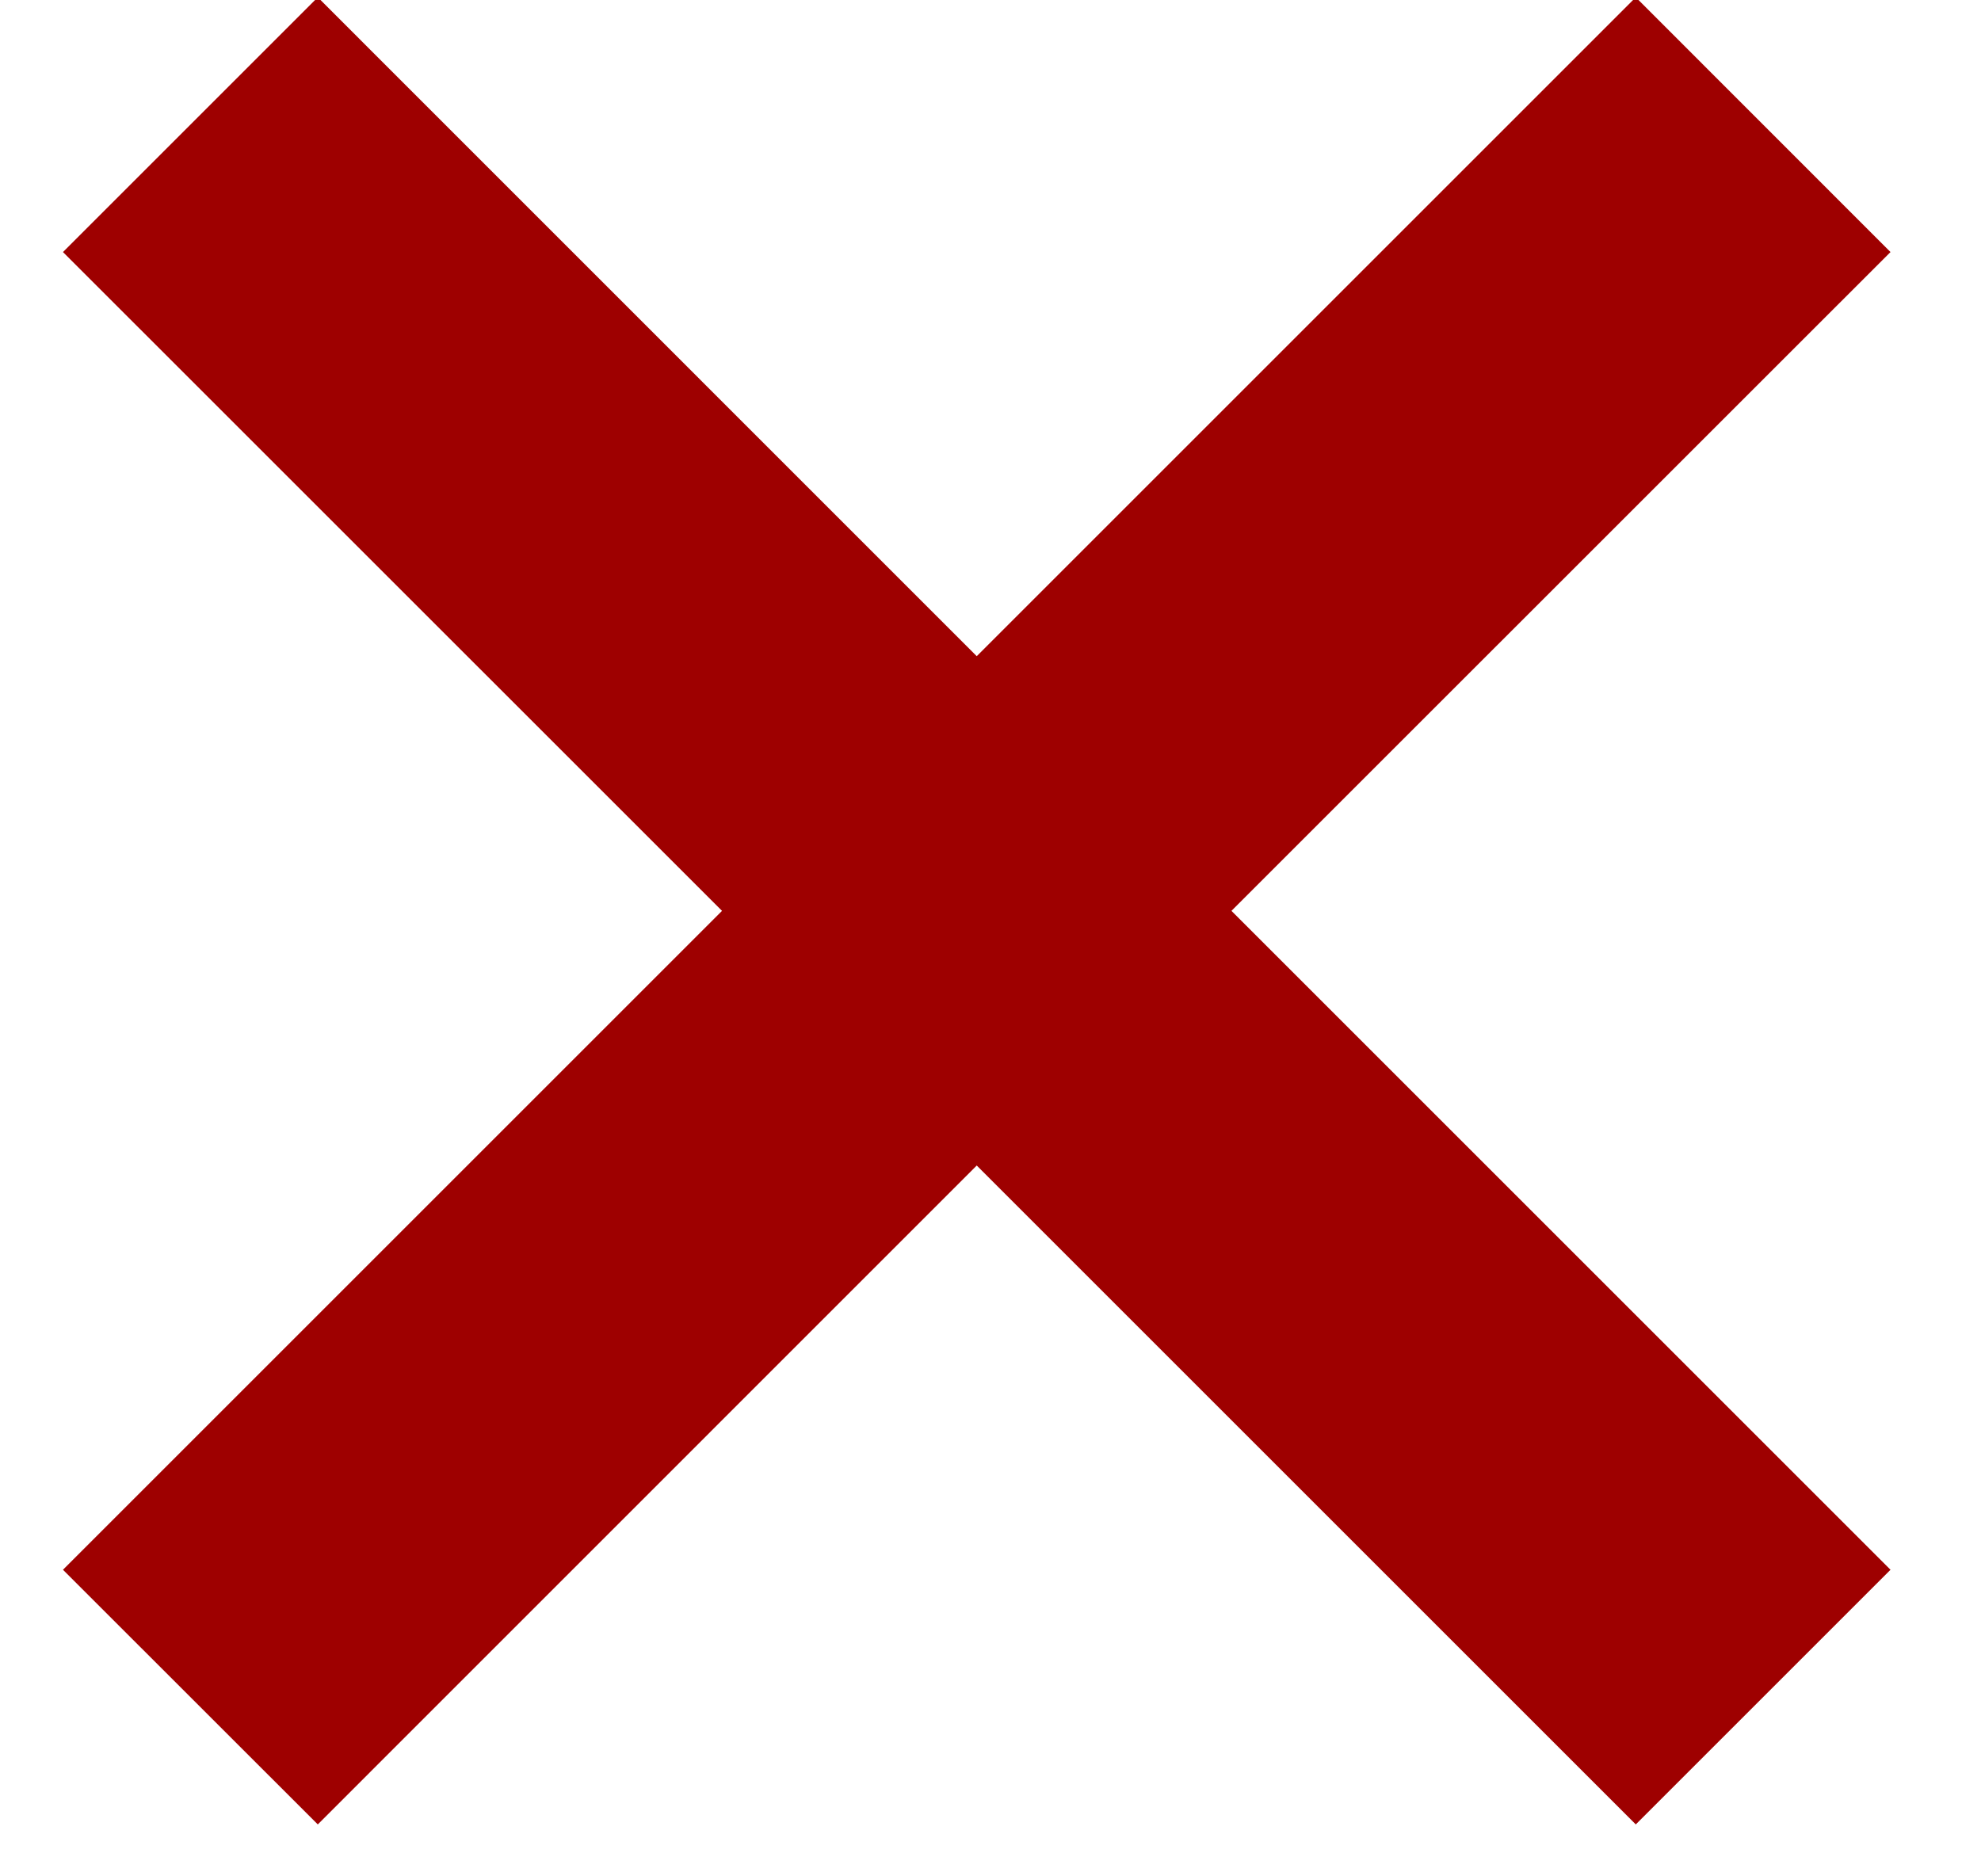 <?xml version="1.0" encoding="UTF-8"?>
<svg width="19px" height="18px" viewBox="0 0 19 18" version="1.1" xmlns="http://www.w3.org/2000/svg" xmlns:xlink="http://www.w3.org/1999/xlink">
    <!-- Generator: Sketch 62 (91390) - https://sketch.com -->
    <title>close</title>
    <desc>Created with Sketch.</desc>
    <g id="Page-1" stroke="none" stroke-width="1" fill="none" fill-rule="evenodd">
        <g id="Artboard" transform="translate(-830, -36)" fill="#9E0000">
            <g id="Close" transform="translate(830, 36)">
                <g id="Color" transform="translate(1.32, 0.69)">
                    <path d="M14.369,-0.716 L16.812,1.728 L10.491,8.048 L16.812,14.369 L14.369,16.812 L8.048,10.491 L1.728,16.812 L-0.716,14.369 L5.605,8.048 L-0.716,1.728 L1.728,-0.716 L8.048,5.605 L14.369,-0.716 Z"></path>
                </g>
            </g>
        </g>
    </g>
</svg>